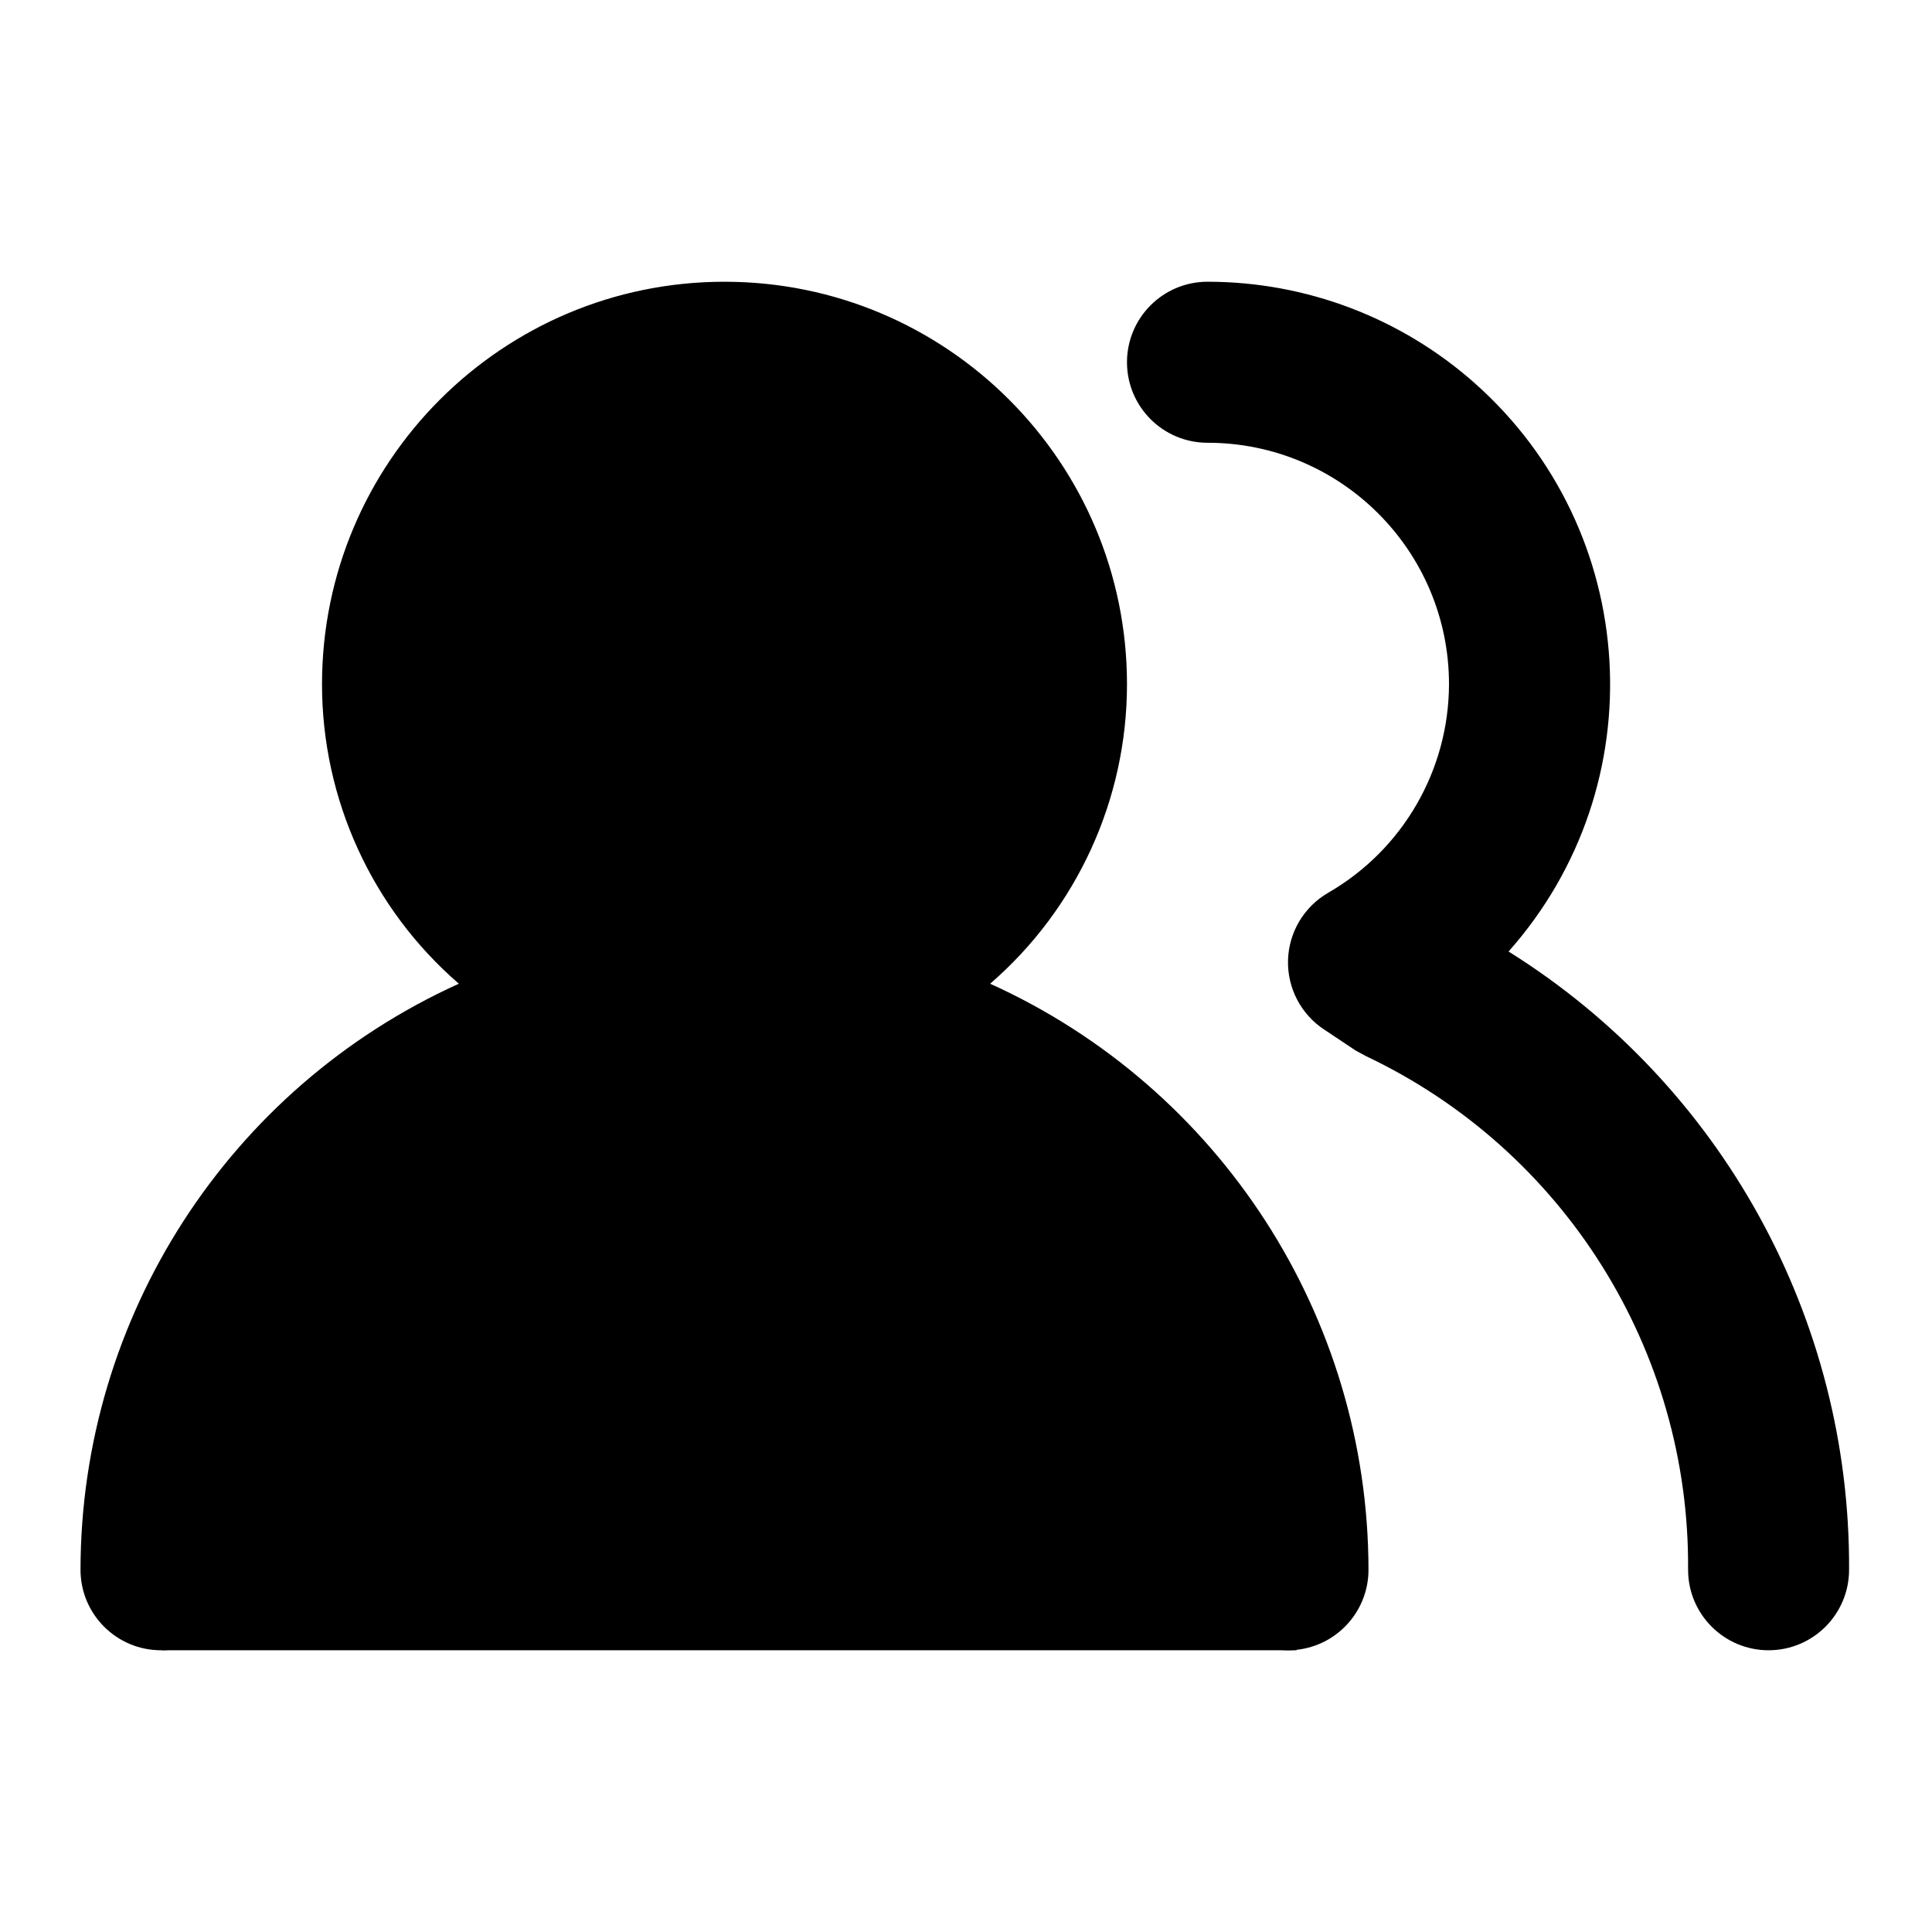 <?xml version="1.0" encoding="UTF-8" standalone="no"?>
<!DOCTYPE svg PUBLIC "-//W3C//DTD SVG 1.1//EN" "http://www.w3.org/Graphics/SVG/1.1/DTD/svg11.dtd">
<svg version="1.1" xmlns="http://www.w3.org/2000/svg" xmlns:xlink="http://www.w3.org/1999/xlink" preserveAspectRatio="xMidYMid meet" viewBox="0 0 640 640" width="16" height="16"><defs><path d="M373.33 226.67C373.33 153.03 313.64 93.33 240 93.33C166.36 93.33 106.67 153.03 106.67 226.67C106.67 264.75 123.21 300.95 152 325.87C75.76 360.39 26.75 436.31 26.67 520C26.67 534.73 38.61 546.67 53.33 546.67C68.06 546.67 80 534.73 80 520C80 431.63 151.63 360 240 360C328.37 360 400 431.63 400 520C400 534.73 411.94 546.67 426.67 546.67C441.39 546.67 453.33 534.73 453.33 520C453.25 436.31 404.24 360.39 328 325.87C356.79 300.95 373.33 264.75 373.33 226.67ZM160 226.67C160 182.48 195.82 146.67 240 146.67C284.18 146.67 320 182.48 320 226.67C320 270.85 284.18 306.67 240 306.67C195.82 306.67 160 270.85 160 226.67ZM488.57 126.97C464.16 105.29 432.65 93.32 400 93.33C385.27 93.33 373.33 105.27 373.33 120C373.33 134.73 385.27 146.67 400 146.67C444.18 146.67 480 182.48 480 226.67C479.92 255.17 464.69 281.48 440 295.73C431.96 300.37 426.91 308.86 426.67 318.13C426.44 327.34 430.98 336.01 438.67 341.07C439.36 341.53 442.83 343.84 449.07 348C451.15 349.12 452.3 349.74 452.53 349.87C518.16 380.99 559.77 447.37 559.2 520C559.2 534.73 571.14 546.67 585.87 546.67C600.59 546.67 612.53 534.73 612.53 520C612.98 436.8 570.29 359.3 499.73 315.2C548.63 260.14 543.63 175.86 488.57 126.97Z" id="dqTBnizkt"></path><path d="" id="ari0Jfn2a"></path><path d="M53.63 439.1L429.49 439.1L429.49 546.67L53.63 546.67L53.63 439.1Z" id="aqSsMfZdD"></path><path d="M86.93 376.99L390.43 376.99L390.43 447.42L86.93 447.42L86.93 376.99Z" id="b8fNOGk4fs"></path><path d="M154.8 355.86L314.88 355.86L314.88 384.03L154.8 384.03L154.8 355.86Z" id="f2j0r5IpC2"></path><path d="M138.79 141.36L340.49 141.36L340.49 308.47L138.79 308.47L138.79 141.36Z" id="f40NPbLR4"></path></defs><g><g><g><use xlink:href="#dqTBnizkt" opacity="1" fill="#000000" fill-opacity="1"></use><g><use xlink:href="#dqTBnizkt" opacity="1" fill-opacity="0" stroke="#000000" stroke-width="1" stroke-opacity="0"></use></g></g><g><g><use xlink:href="#ari0Jfn2a" opacity="1" fill-opacity="0" stroke="#000000" stroke-width="1" stroke-opacity="1"></use></g></g><g><use xlink:href="#aqSsMfZdD" opacity="1" fill="#000000" fill-opacity="1"></use></g><g><use xlink:href="#b8fNOGk4fs" opacity="1" fill="#000000" fill-opacity="1"></use></g><g><use xlink:href="#f2j0r5IpC2" opacity="1" fill="#000000" fill-opacity="1"></use></g><g><use xlink:href="#f40NPbLR4" opacity="1" fill="#000000" fill-opacity="1"></use></g></g></g></svg>